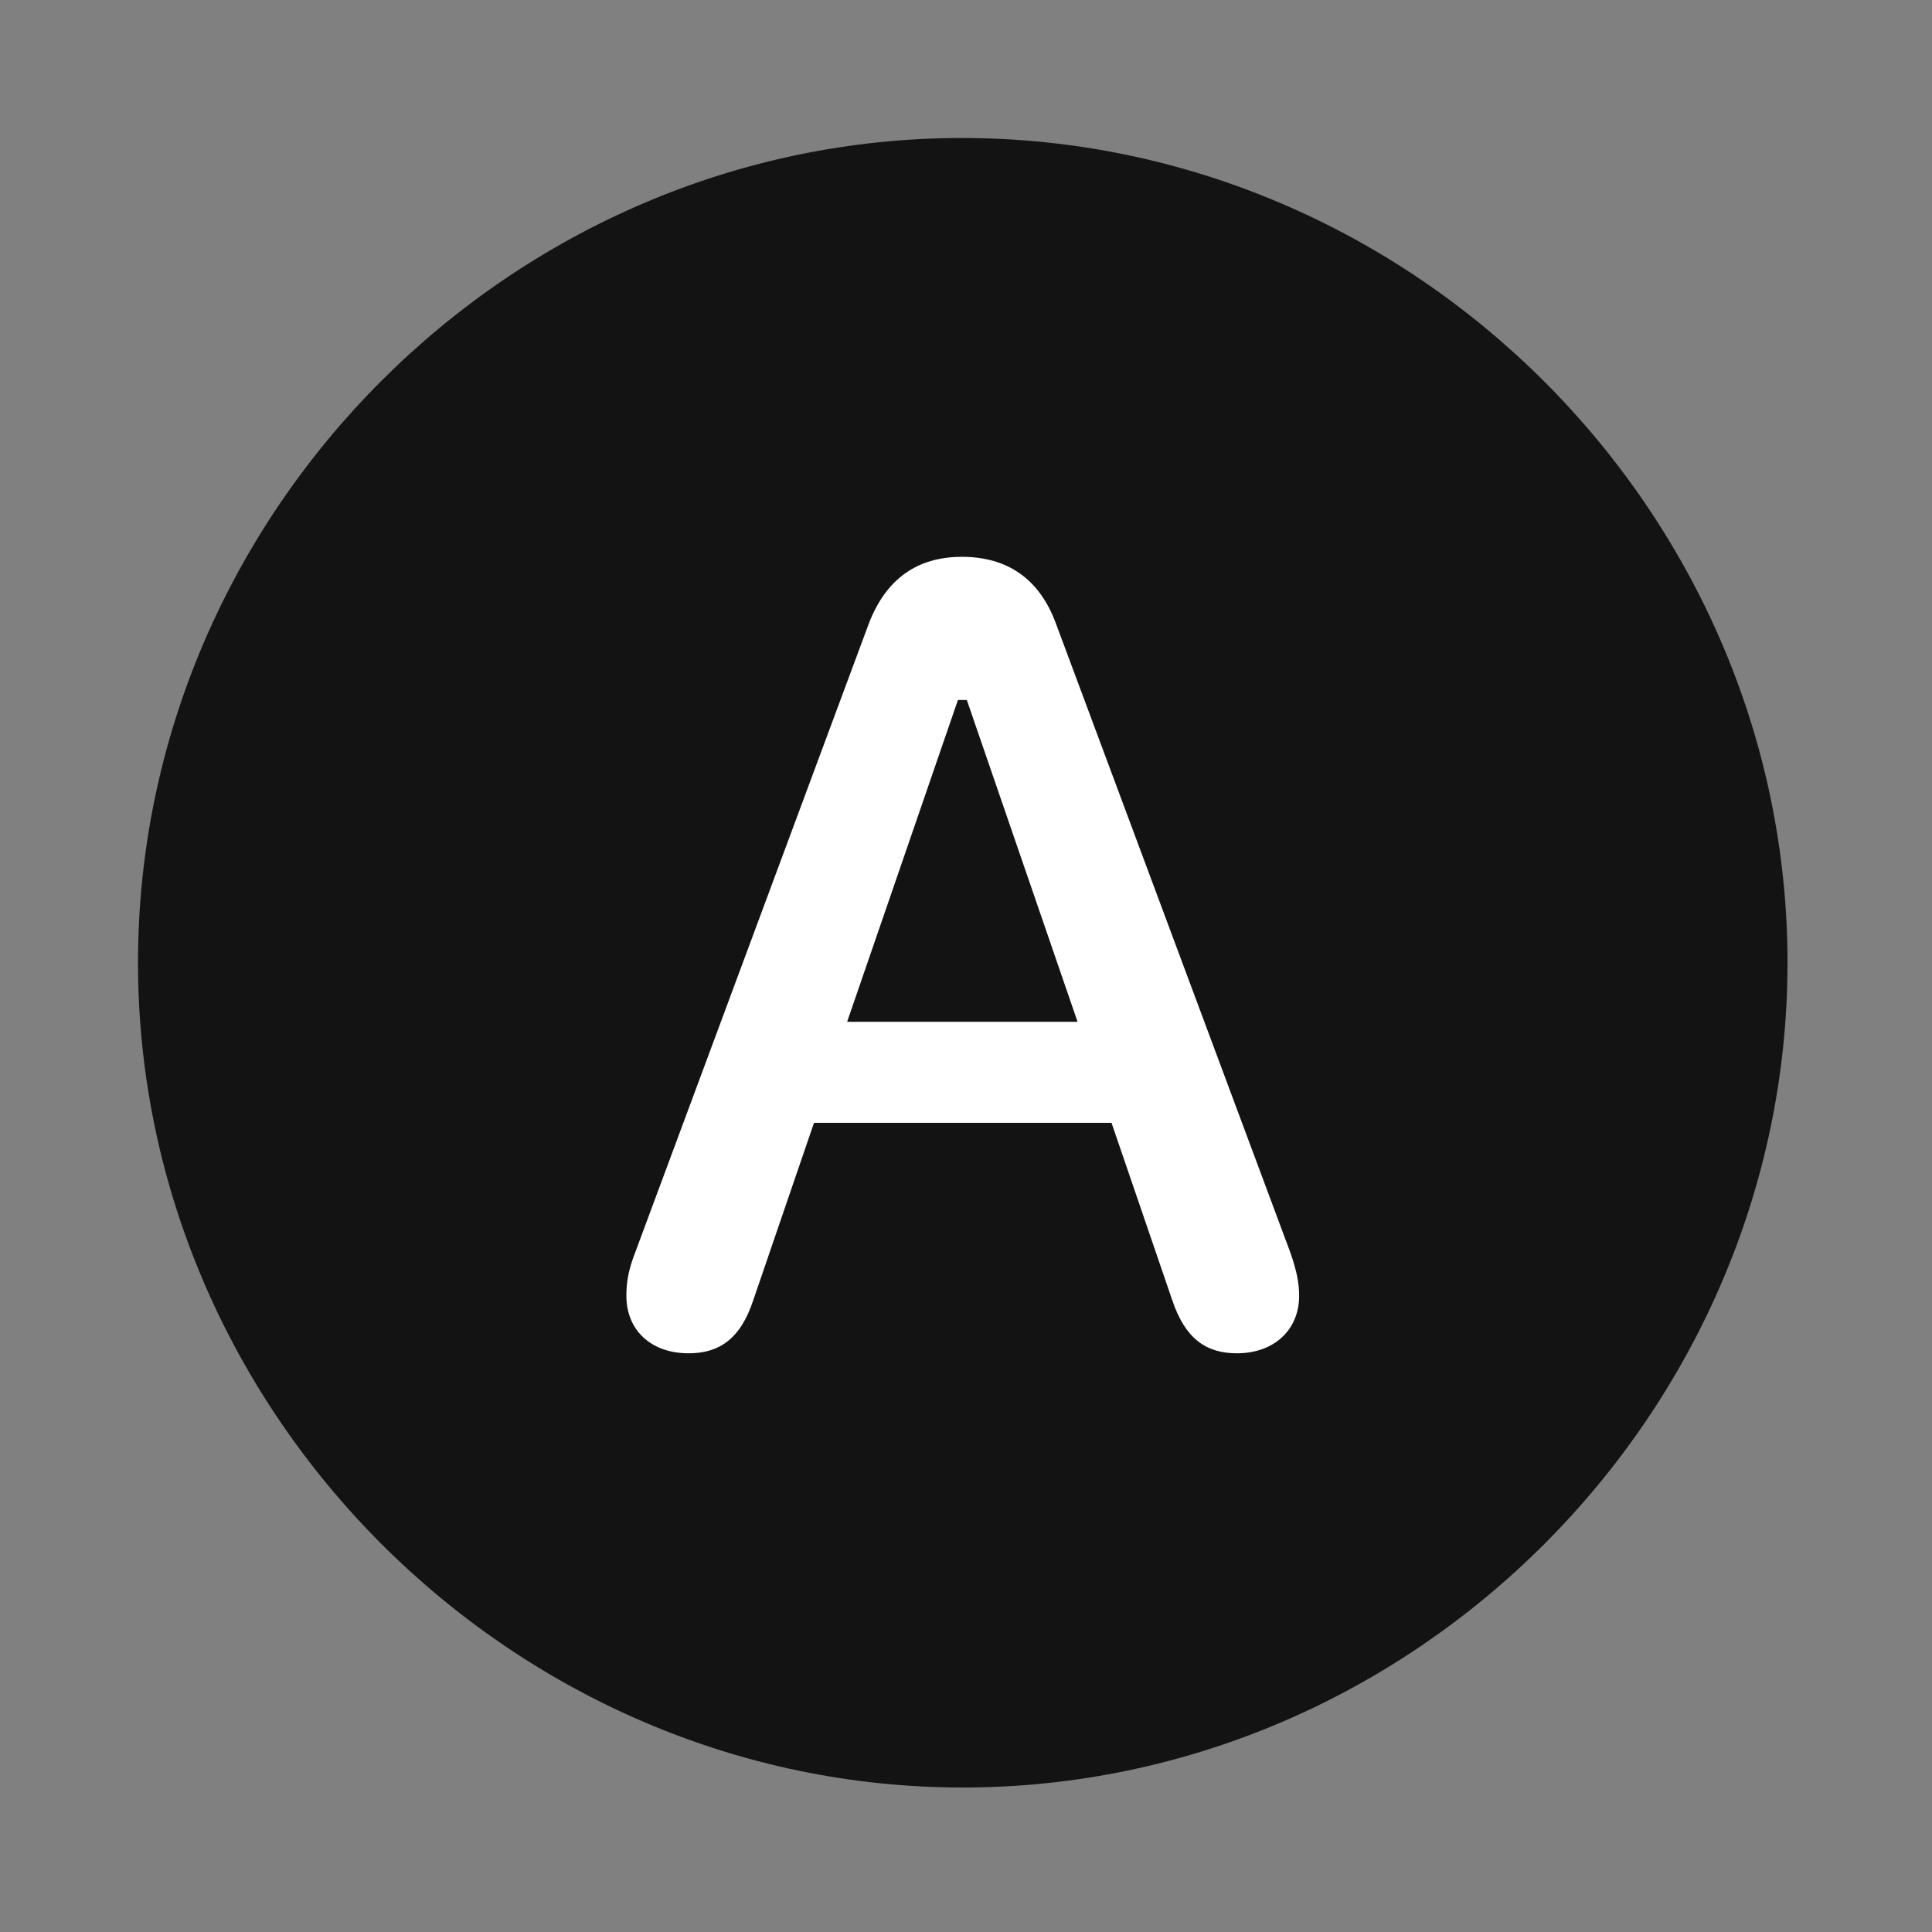 <svg width="28" height="28" viewBox="0 0 28 28" fill="none" xmlns="http://www.w3.org/2000/svg">
<rect x="0" y="0" width="28" height="28" fill="#808080" stroke="none"/>
<path d="M13.953 25.906C20.492 25.906 25.906 20.48 25.906 13.953C25.906 7.414 20.48 2 13.941 2C7.414 2 2 7.414 2 13.953C2 20.48 7.426 25.906 13.953 25.906Z" fill="black" fill-opacity="0.85"/>
<path d="M9.98 19.613C9.43 19.613 9.078 19.273 9.078 18.781C9.078 18.594 9.102 18.418 9.207 18.148L12.594 9.031C12.84 8.398 13.285 8.07 13.941 8.07C14.609 8.07 15.066 8.398 15.301 9.031L18.699 18.148C18.793 18.418 18.828 18.594 18.828 18.781C18.828 19.273 18.465 19.613 17.926 19.613C17.48 19.613 17.176 19.402 16.988 18.84L16.109 16.273H11.797L10.918 18.84C10.73 19.414 10.414 19.613 9.98 19.613ZM12.277 14.809H15.617L14.012 10.145H13.883L12.277 14.809Z" fill="white"/>
</svg>

